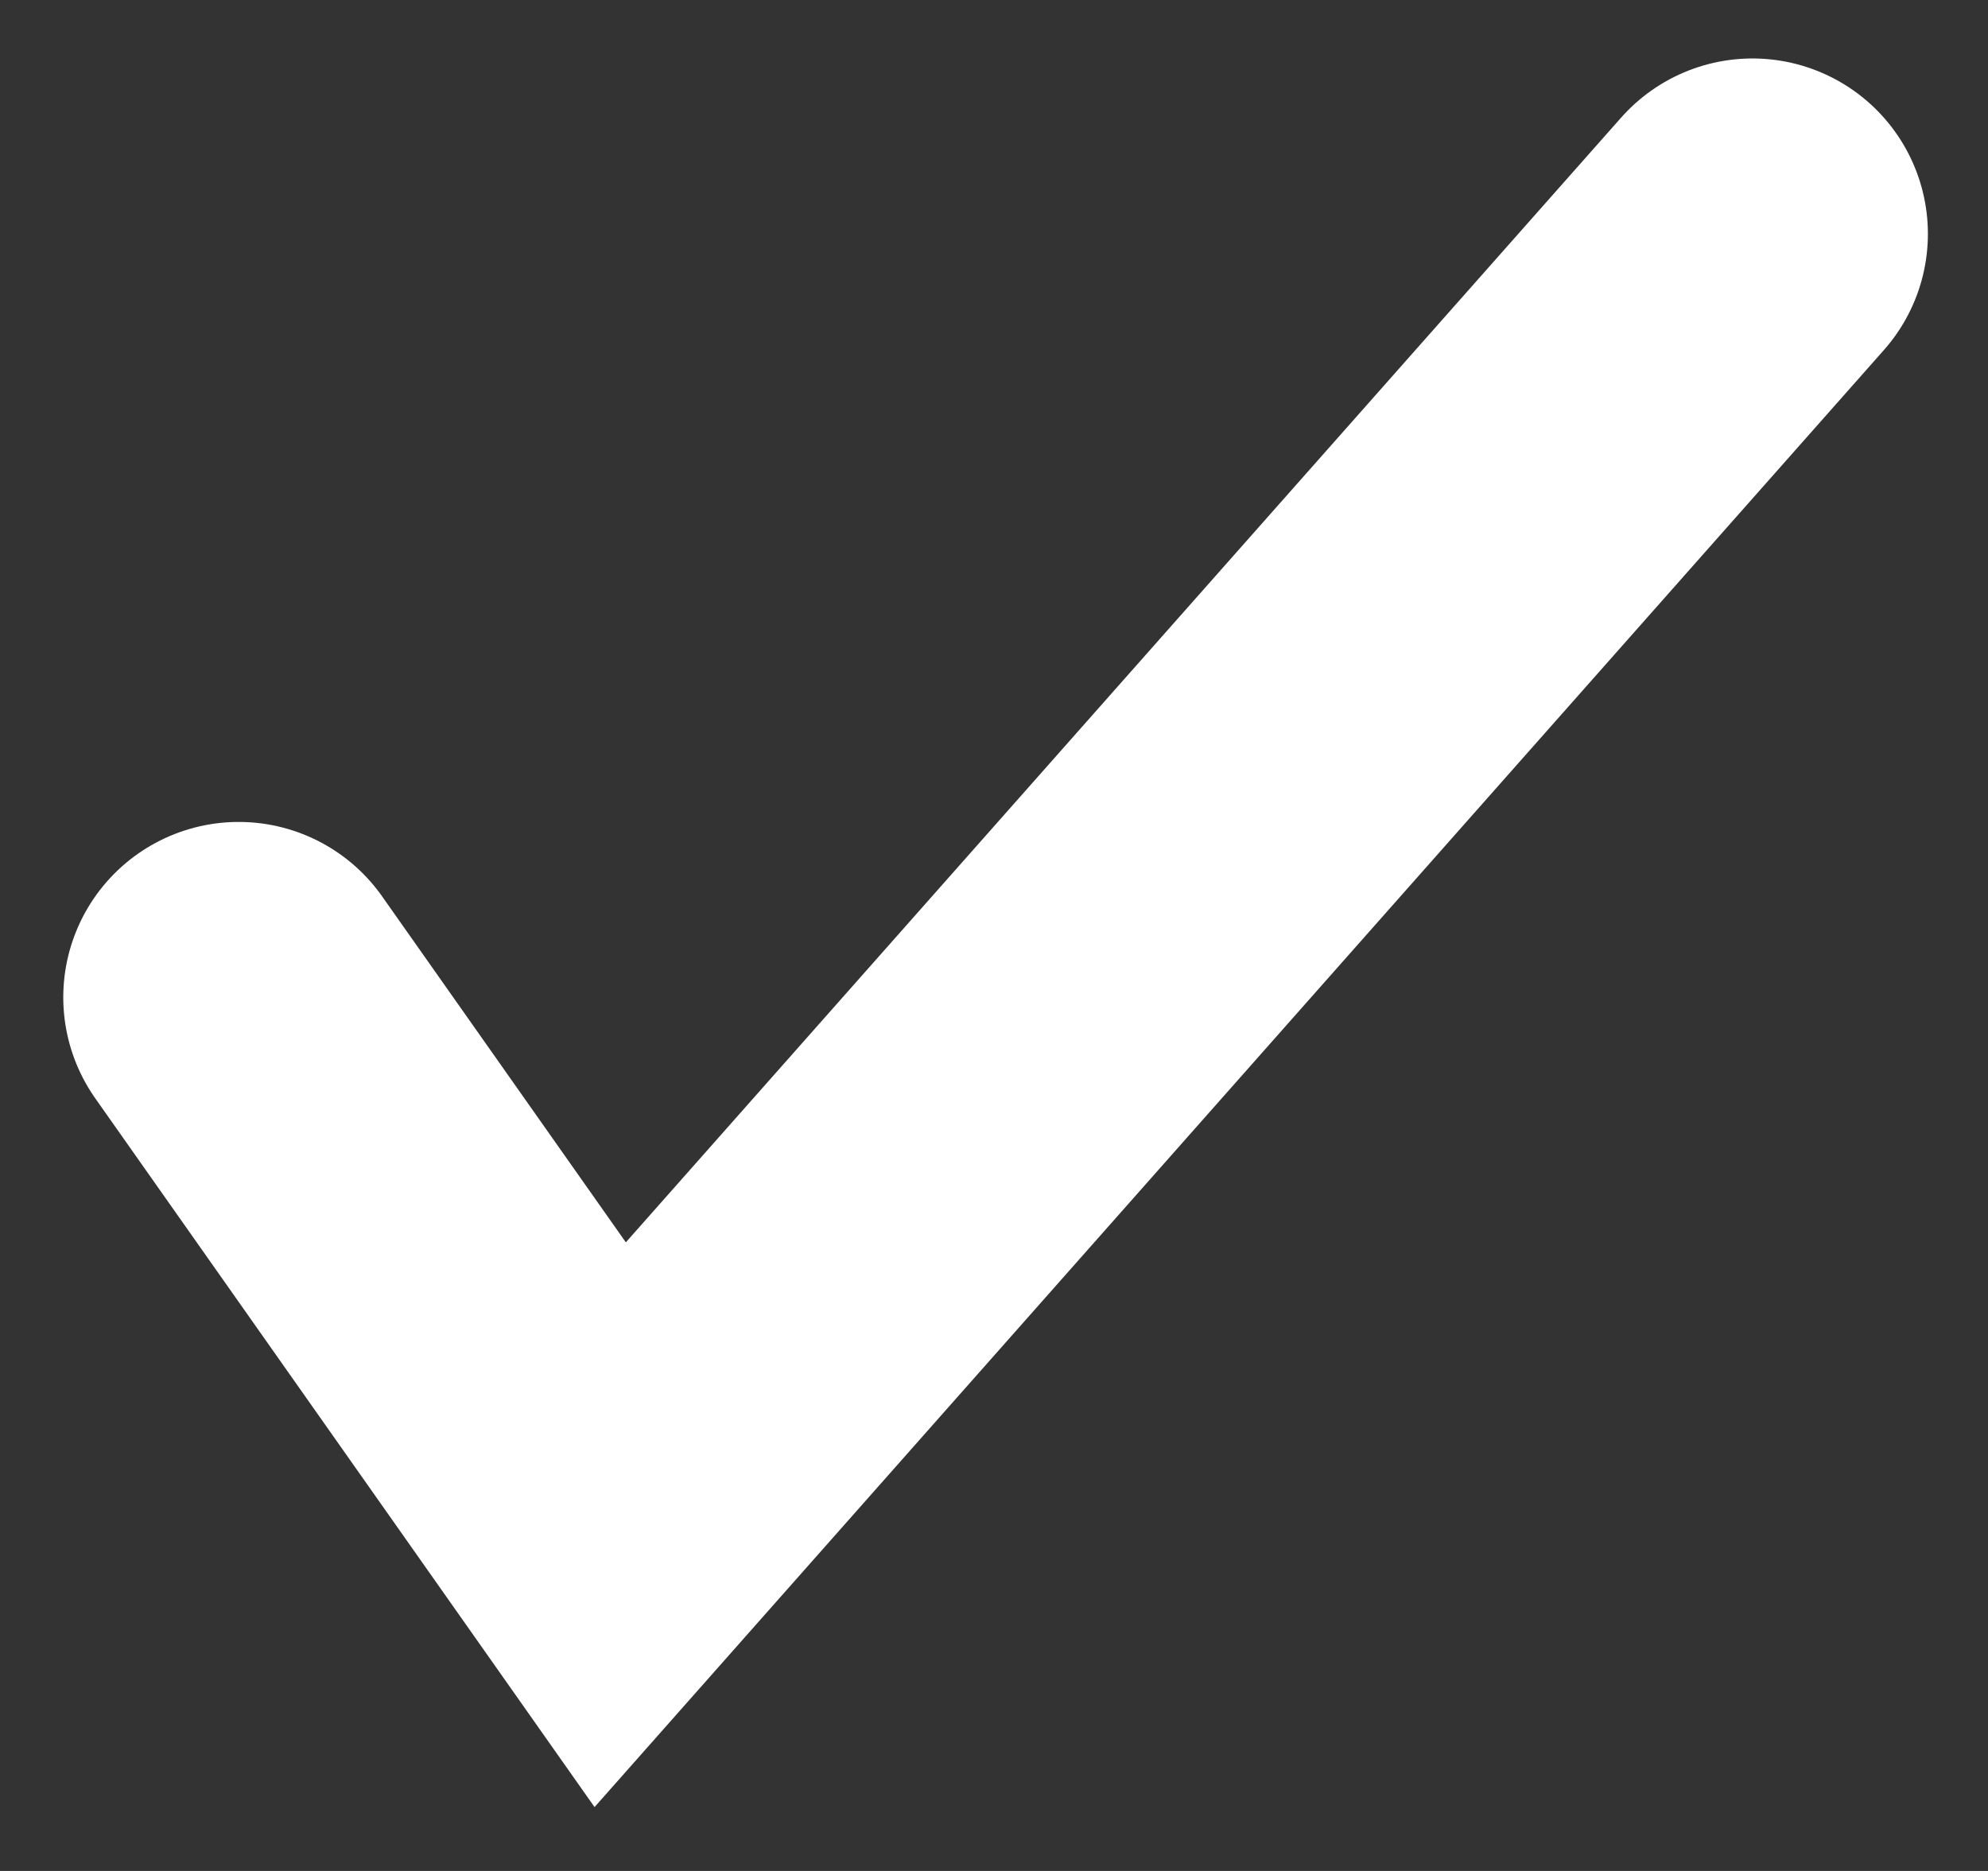 <svg width="17" height="16" viewBox="0 0 17 16" fill="none" xmlns="http://www.w3.org/2000/svg">
<rect x="0" y="0" width="17" height="16" fill="#333333" stroke="none"/>
<path d="M2.041 8.529L5.218 13.039L14.986 2" stroke="white" stroke-width="3" stroke-linecap="round"/>
</svg>
